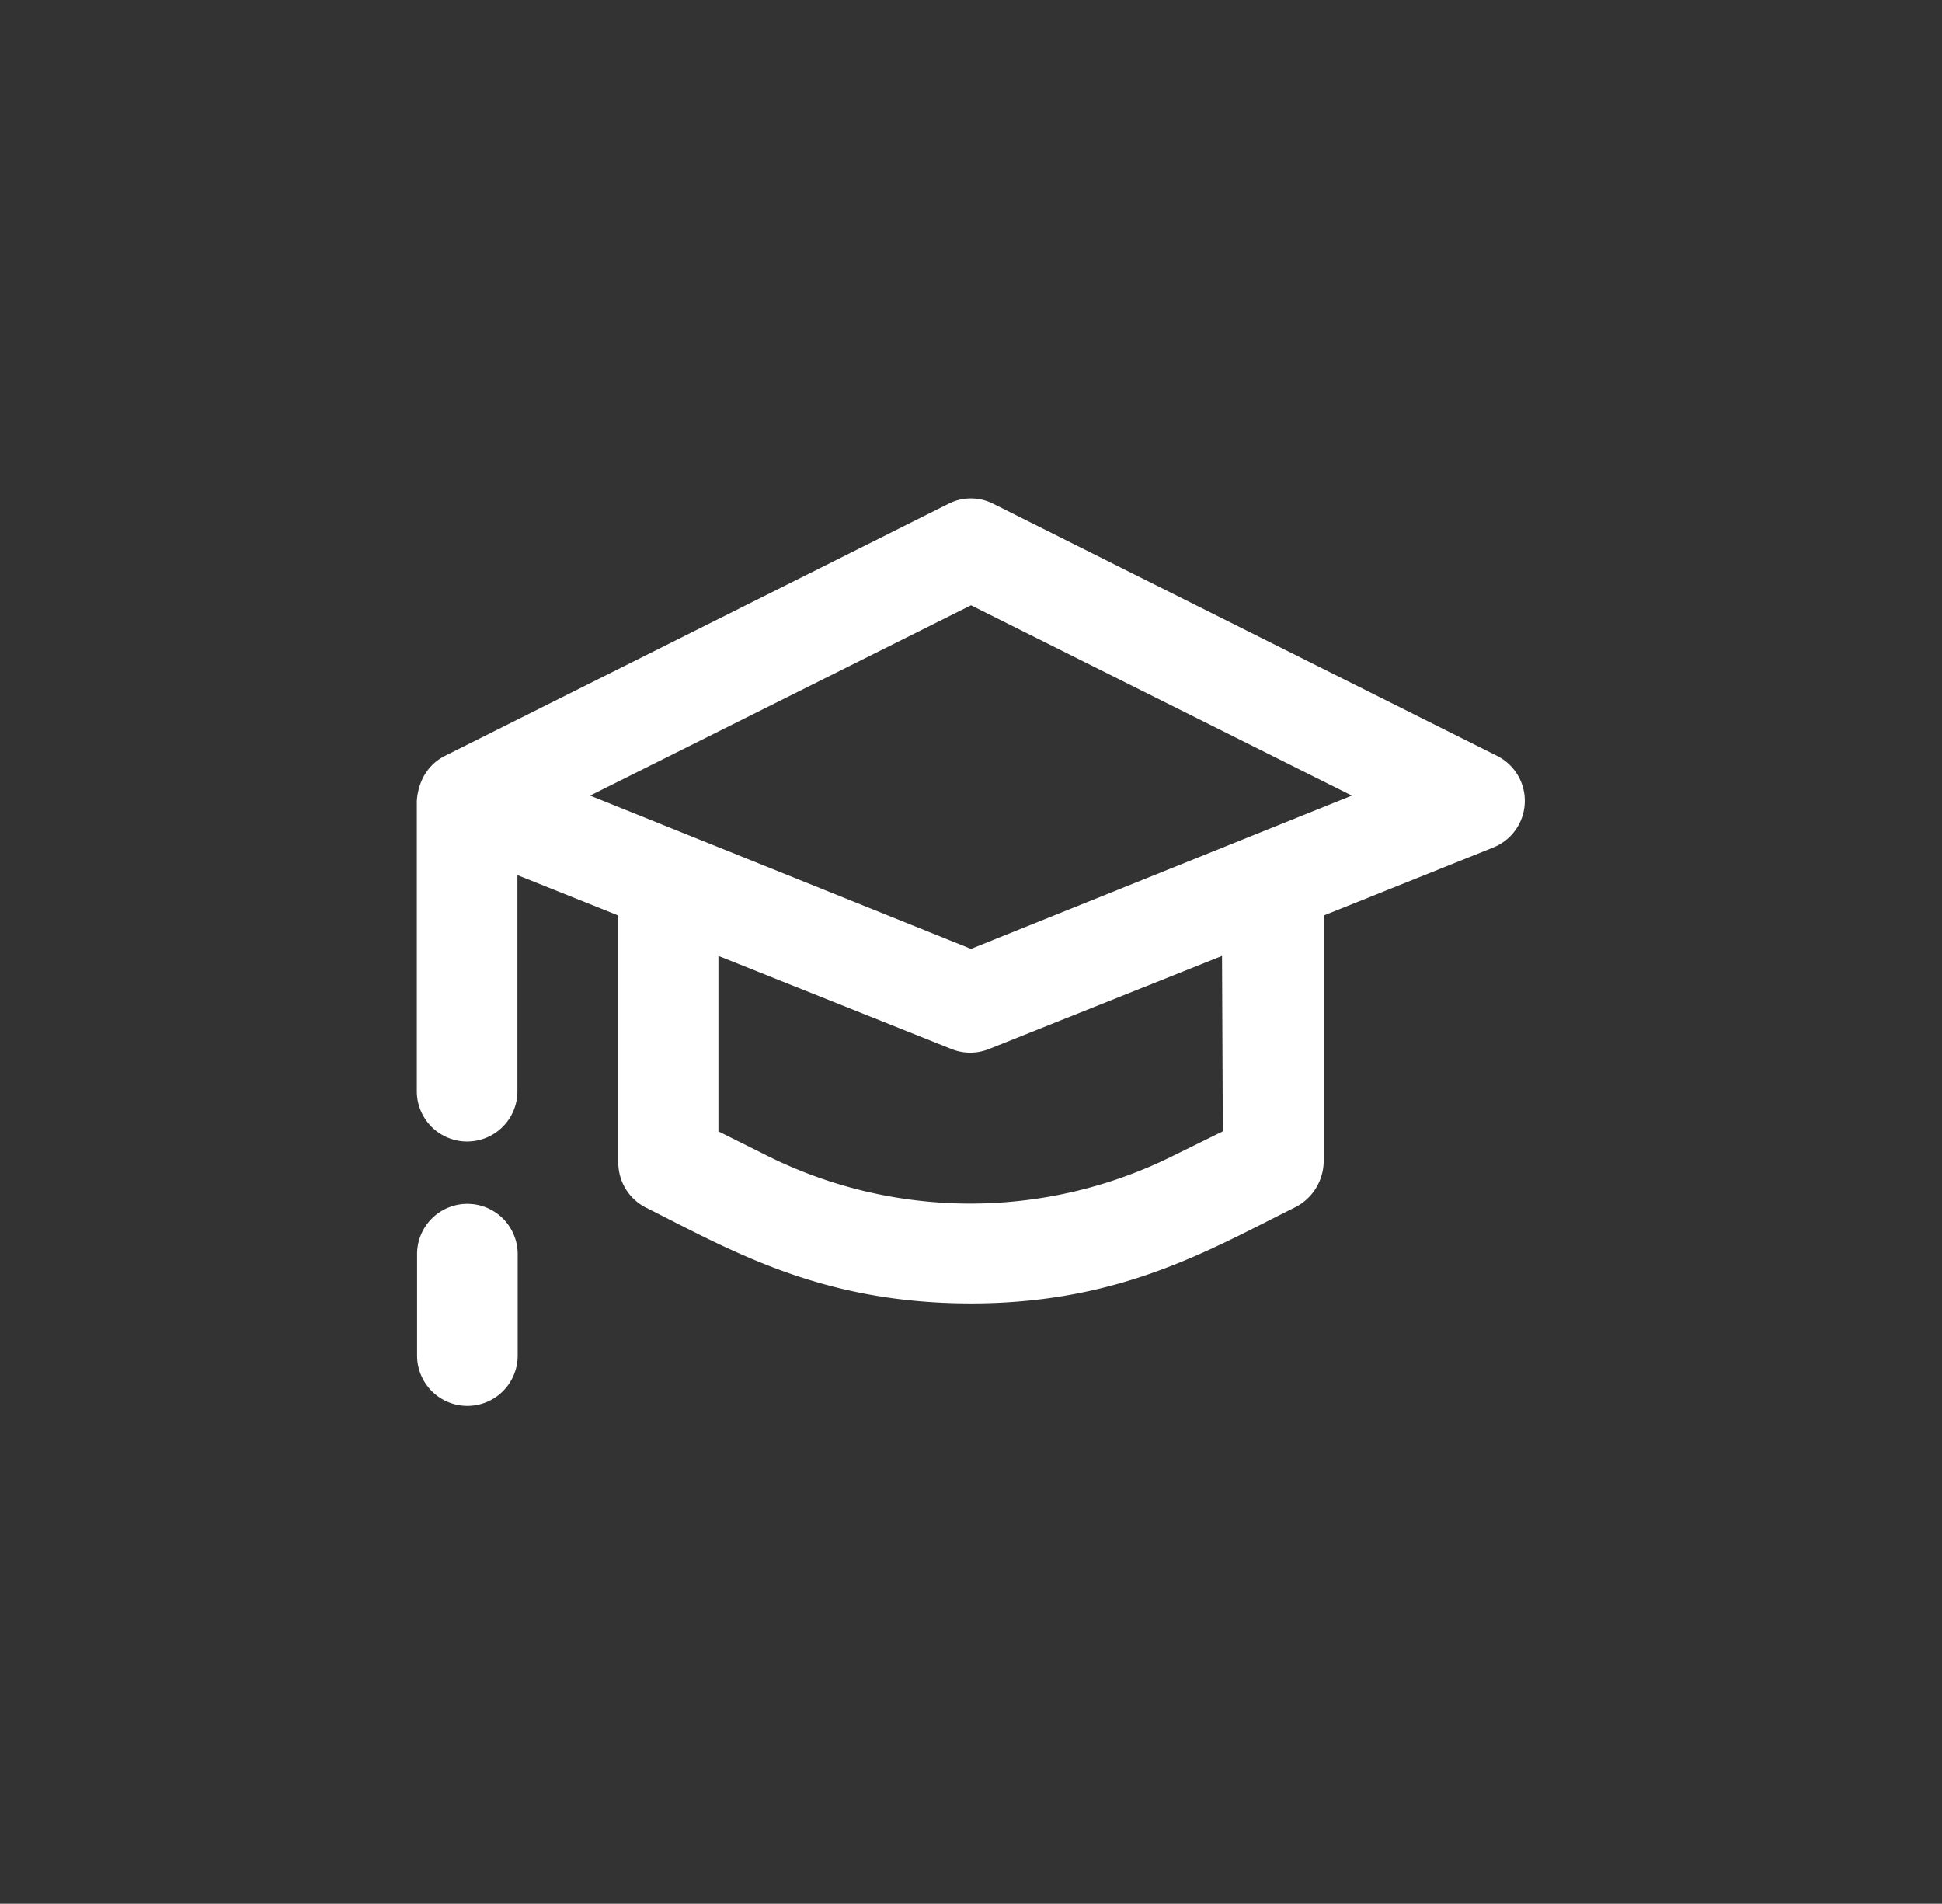 <svg xmlns="http://www.w3.org/2000/svg" viewBox="0 0 74.5 73.03">
    <rect x="0" y="0" width="74.5" height="73.03" fill="#333333" stroke="none"/>
    <defs>
        <style>.cls-1{fill:#bacbdf;}.cls-2{fill:#fff;}</style>
    </defs>
    <title>Recurso 290</title>
    <g id="Capa_2" data-name="Capa 2">
        <g id="Capa_1-2" data-name="Capa 1">
            <path id="icon_svg_student" class="cls-2"
                  d="M57.44,29,38.11,19.33a1.89,1.89,0,0,0-1.73,0L17.06,29a1.9,1.9,0,0,0-.86.89,2.35,2.35,0,0,0-.21.84V41.86a1.93,1.93,0,1,0,3.86,0V33.57l3.87,1.55V44.6a1.93,1.93,0,0,0,1.07,1.73C28.11,48,31.53,50,37.25,50s9.14-2.05,12.46-3.7a2,2,0,0,0,1.07-1.73V35.12l6.51-2.61A1.93,1.93,0,0,0,57.44,29ZM46.91,43.4,45,44.34a17.45,17.45,0,0,1-15.56,0l-1.88-.94V36.67l8.94,3.57a1.92,1.92,0,0,0,1.44,0l8.94-3.57Zm-9.66-7L22.64,30.52l14.61-7.3,14.61,7.3Z"/>
            <path class="cls-2"
                  d="M17.92,46.18A1.93,1.93,0,0,0,16,48.11V52a1.93,1.93,0,0,0,3.86,0V48.11A1.93,1.93,0,0,0,17.92,46.18Z"/>
        </g>
    </g>
</svg>